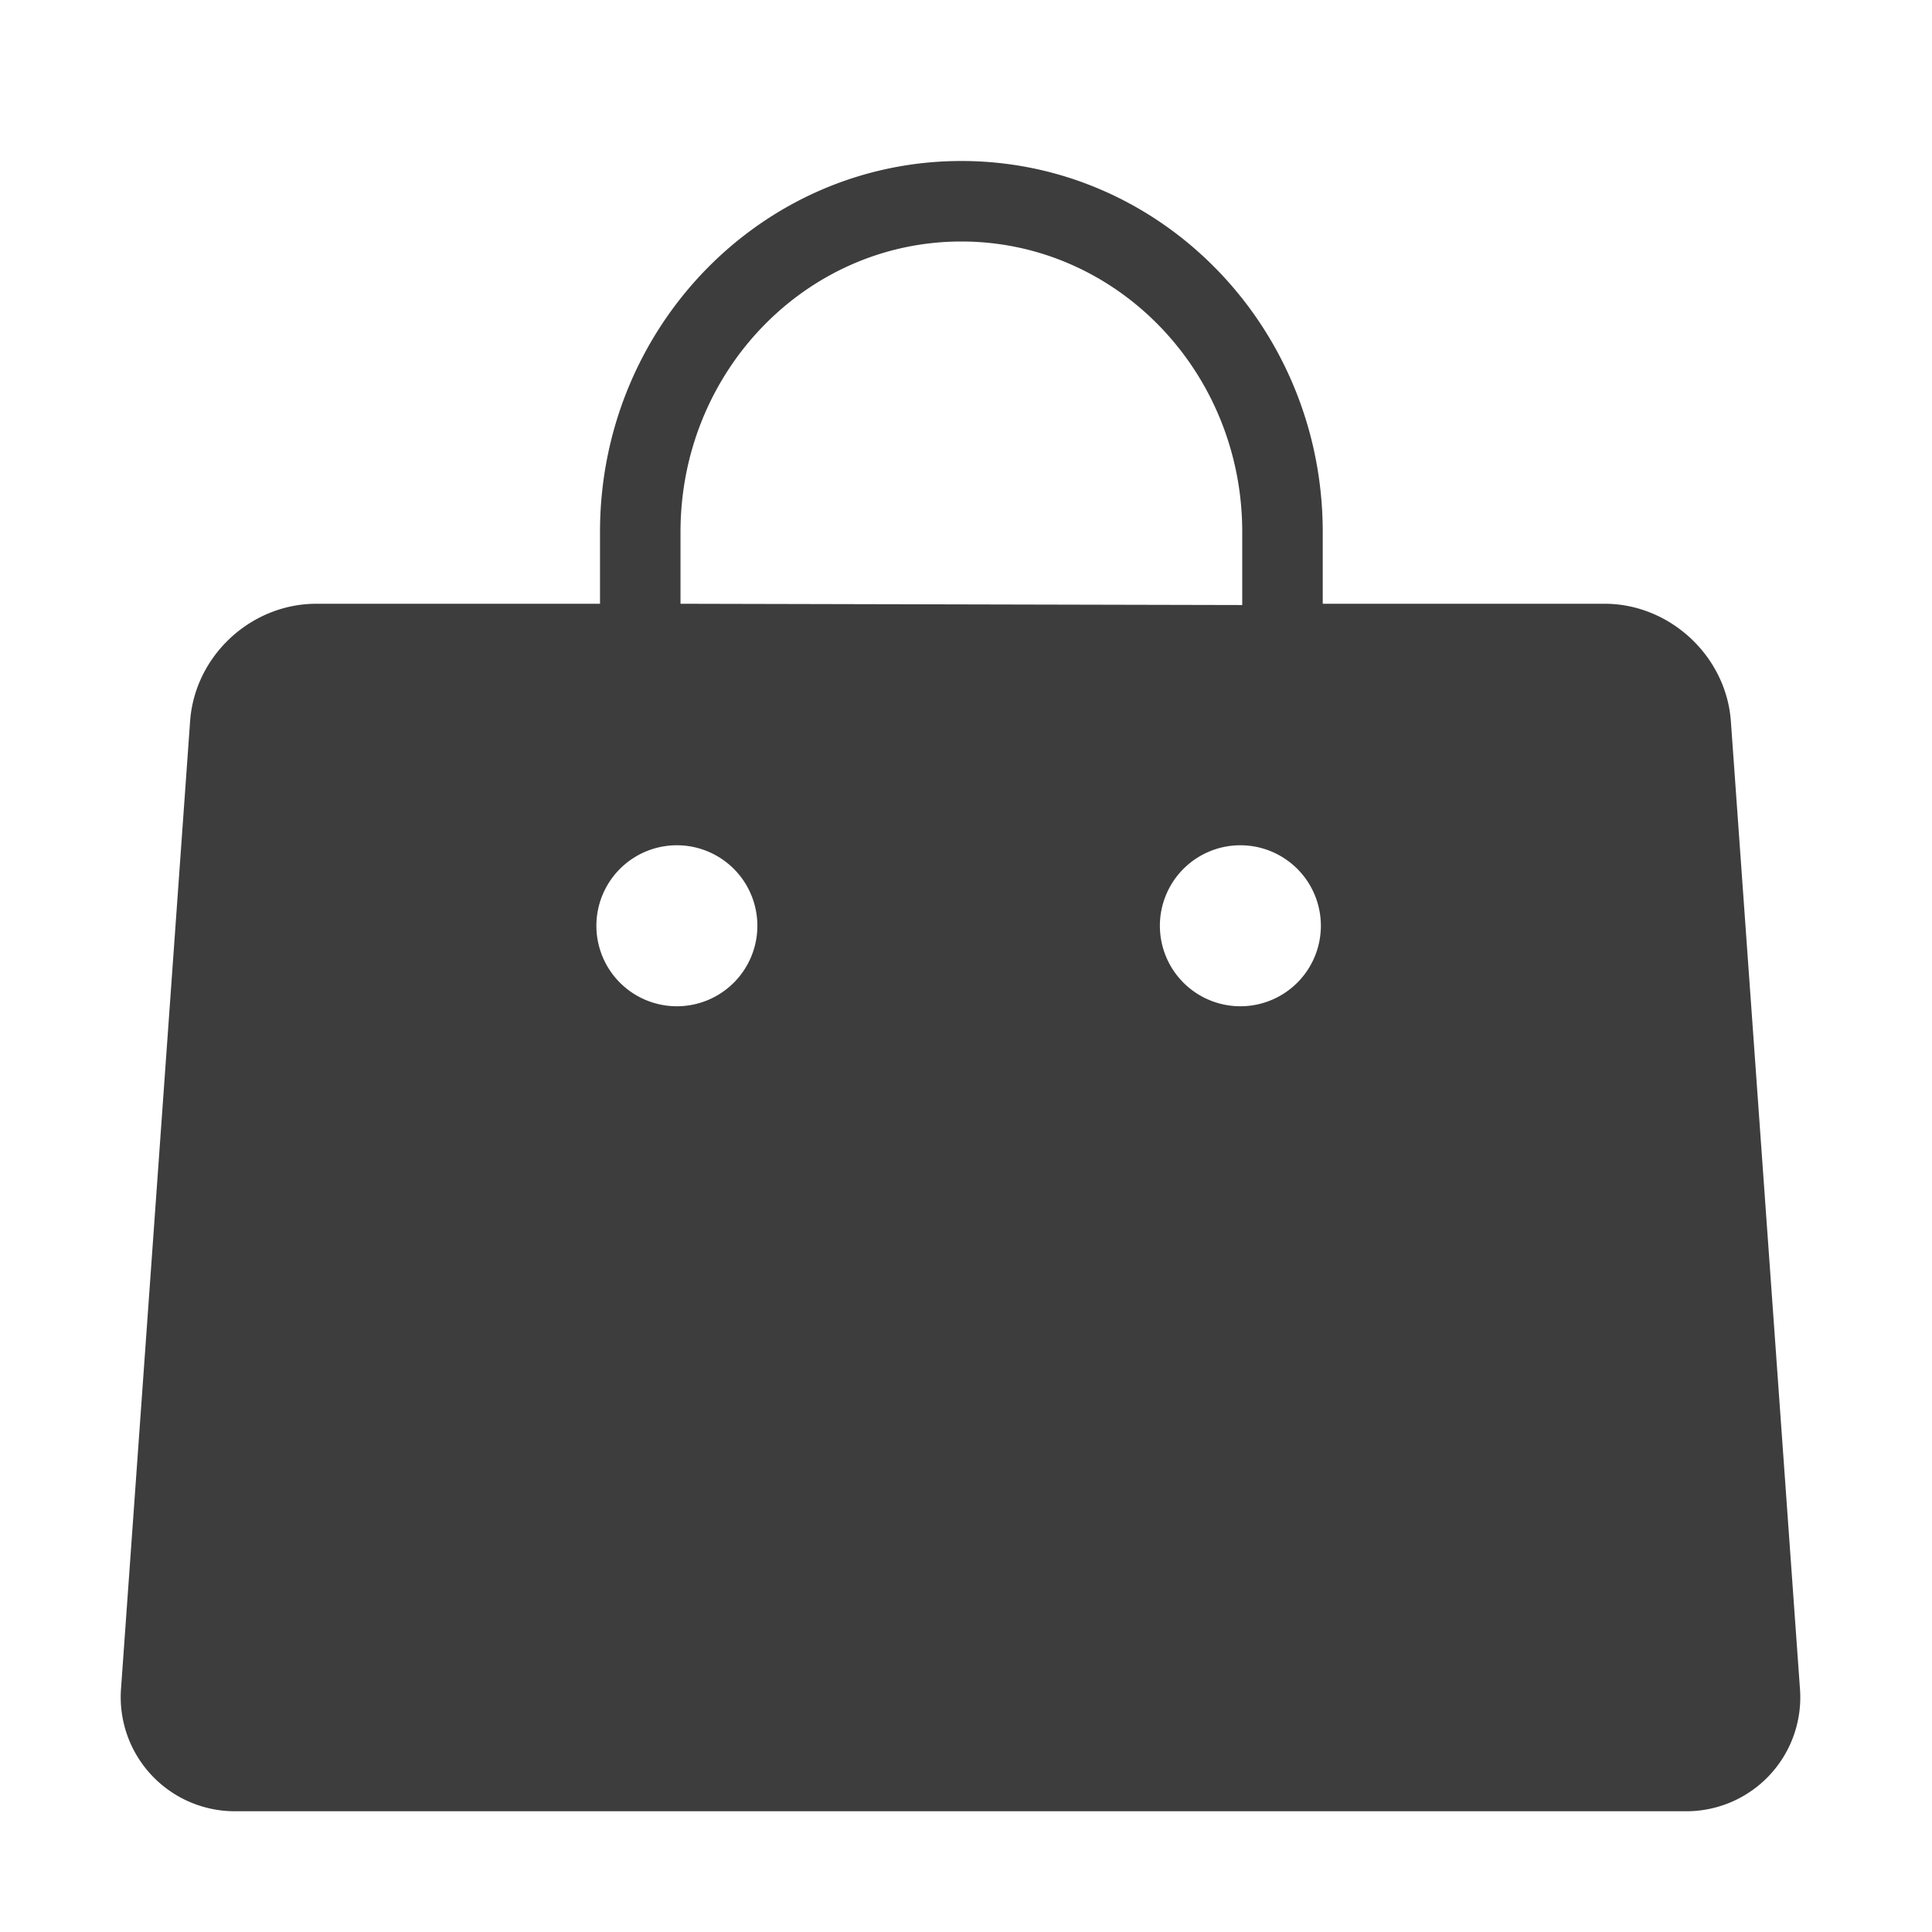 <?xml version="1.0" standalone="no"?><!DOCTYPE svg PUBLIC "-//W3C//DTD SVG 1.1//EN" "http://www.w3.org/Graphics/SVG/1.1/DTD/svg11.dtd"><svg t="1522407666756" class="icon" style="" viewBox="0 0 1024 1024" version="1.1" xmlns="http://www.w3.org/2000/svg" p-id="3503" xmlns:xlink="http://www.w3.org/1999/xlink" width="200" height="200"><defs><style type="text/css"></style></defs><path d="M658.411 533.333a42.667 42.667 0 1 1-0.021-85.312 42.667 42.667 0 0 1 0 85.312z m-298.667 0a42.667 42.667 0 1 1-0.021-85.312 42.667 42.667 0 0 1 0 85.312z m0.939-251.392c0-85.163 66.773-153.941 148.864-153.941 82.069 0 148.864 68.779 148.864 153.941v38.741L360.683 320v-38.059z m556.715 100.352c-2.475-34.496-32.277-62.293-66.987-62.293h-149.333v-38.059C701.077 173.483 615.467 85.333 509.547 85.333s-191.531 88.149-191.531 196.608V320H167.744c-34.837 0-64.512 27.627-66.987 62.293L64.171 894.656A60.501 60.501 0 0 0 125.013 960h768.128a60.373 60.373 0 0 0 60.843-65.344L917.397 382.293z" fill="#3D3D3D" p-id="3504"></path></svg>